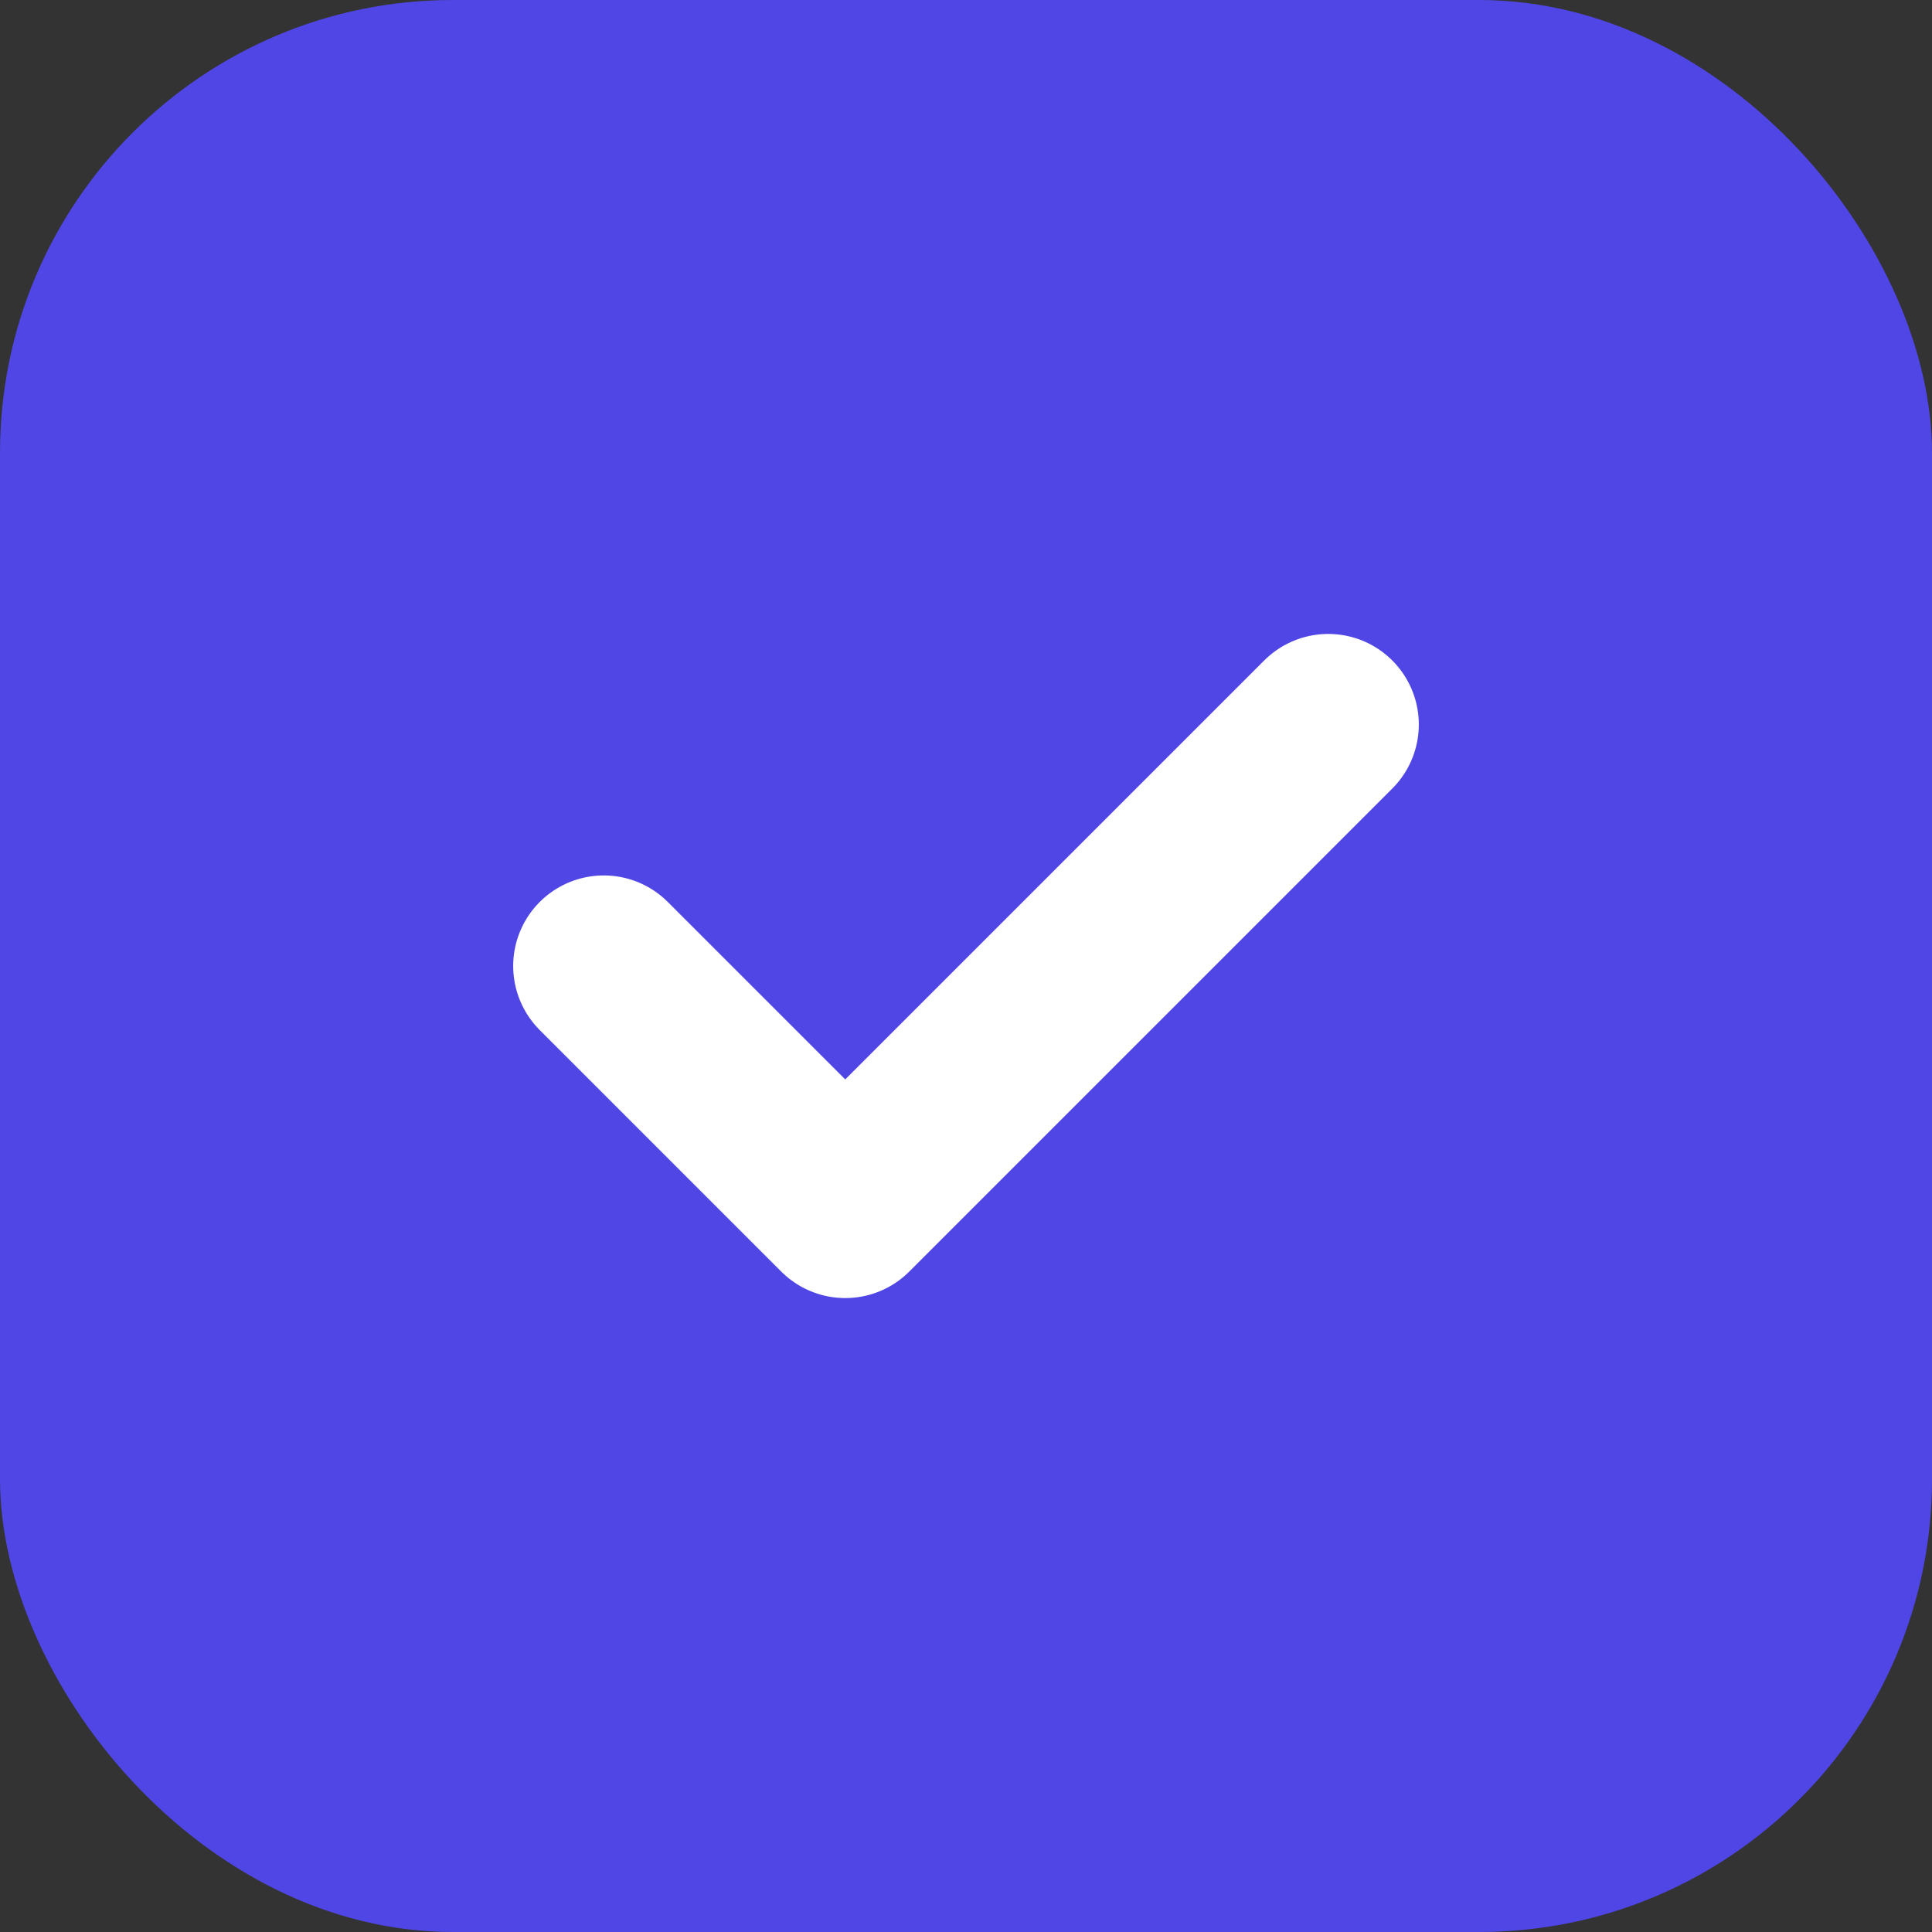 <?xml version="1.0" encoding="UTF-8"?>
<svg width="256" height="256" viewBox="0 0 256 256" fill="none" xmlns="http://www.w3.org/2000/svg">
  <rect x="0" y="0" width="256" height="256" fill="#333333" stroke="none"/>
  <rect width="256" height="256" rx="60" fill="#4F46E5"/>
  <path d="M80 128L112 160L176 96" stroke="white" stroke-width="24" stroke-linecap="round" stroke-linejoin="round"/>
</svg>